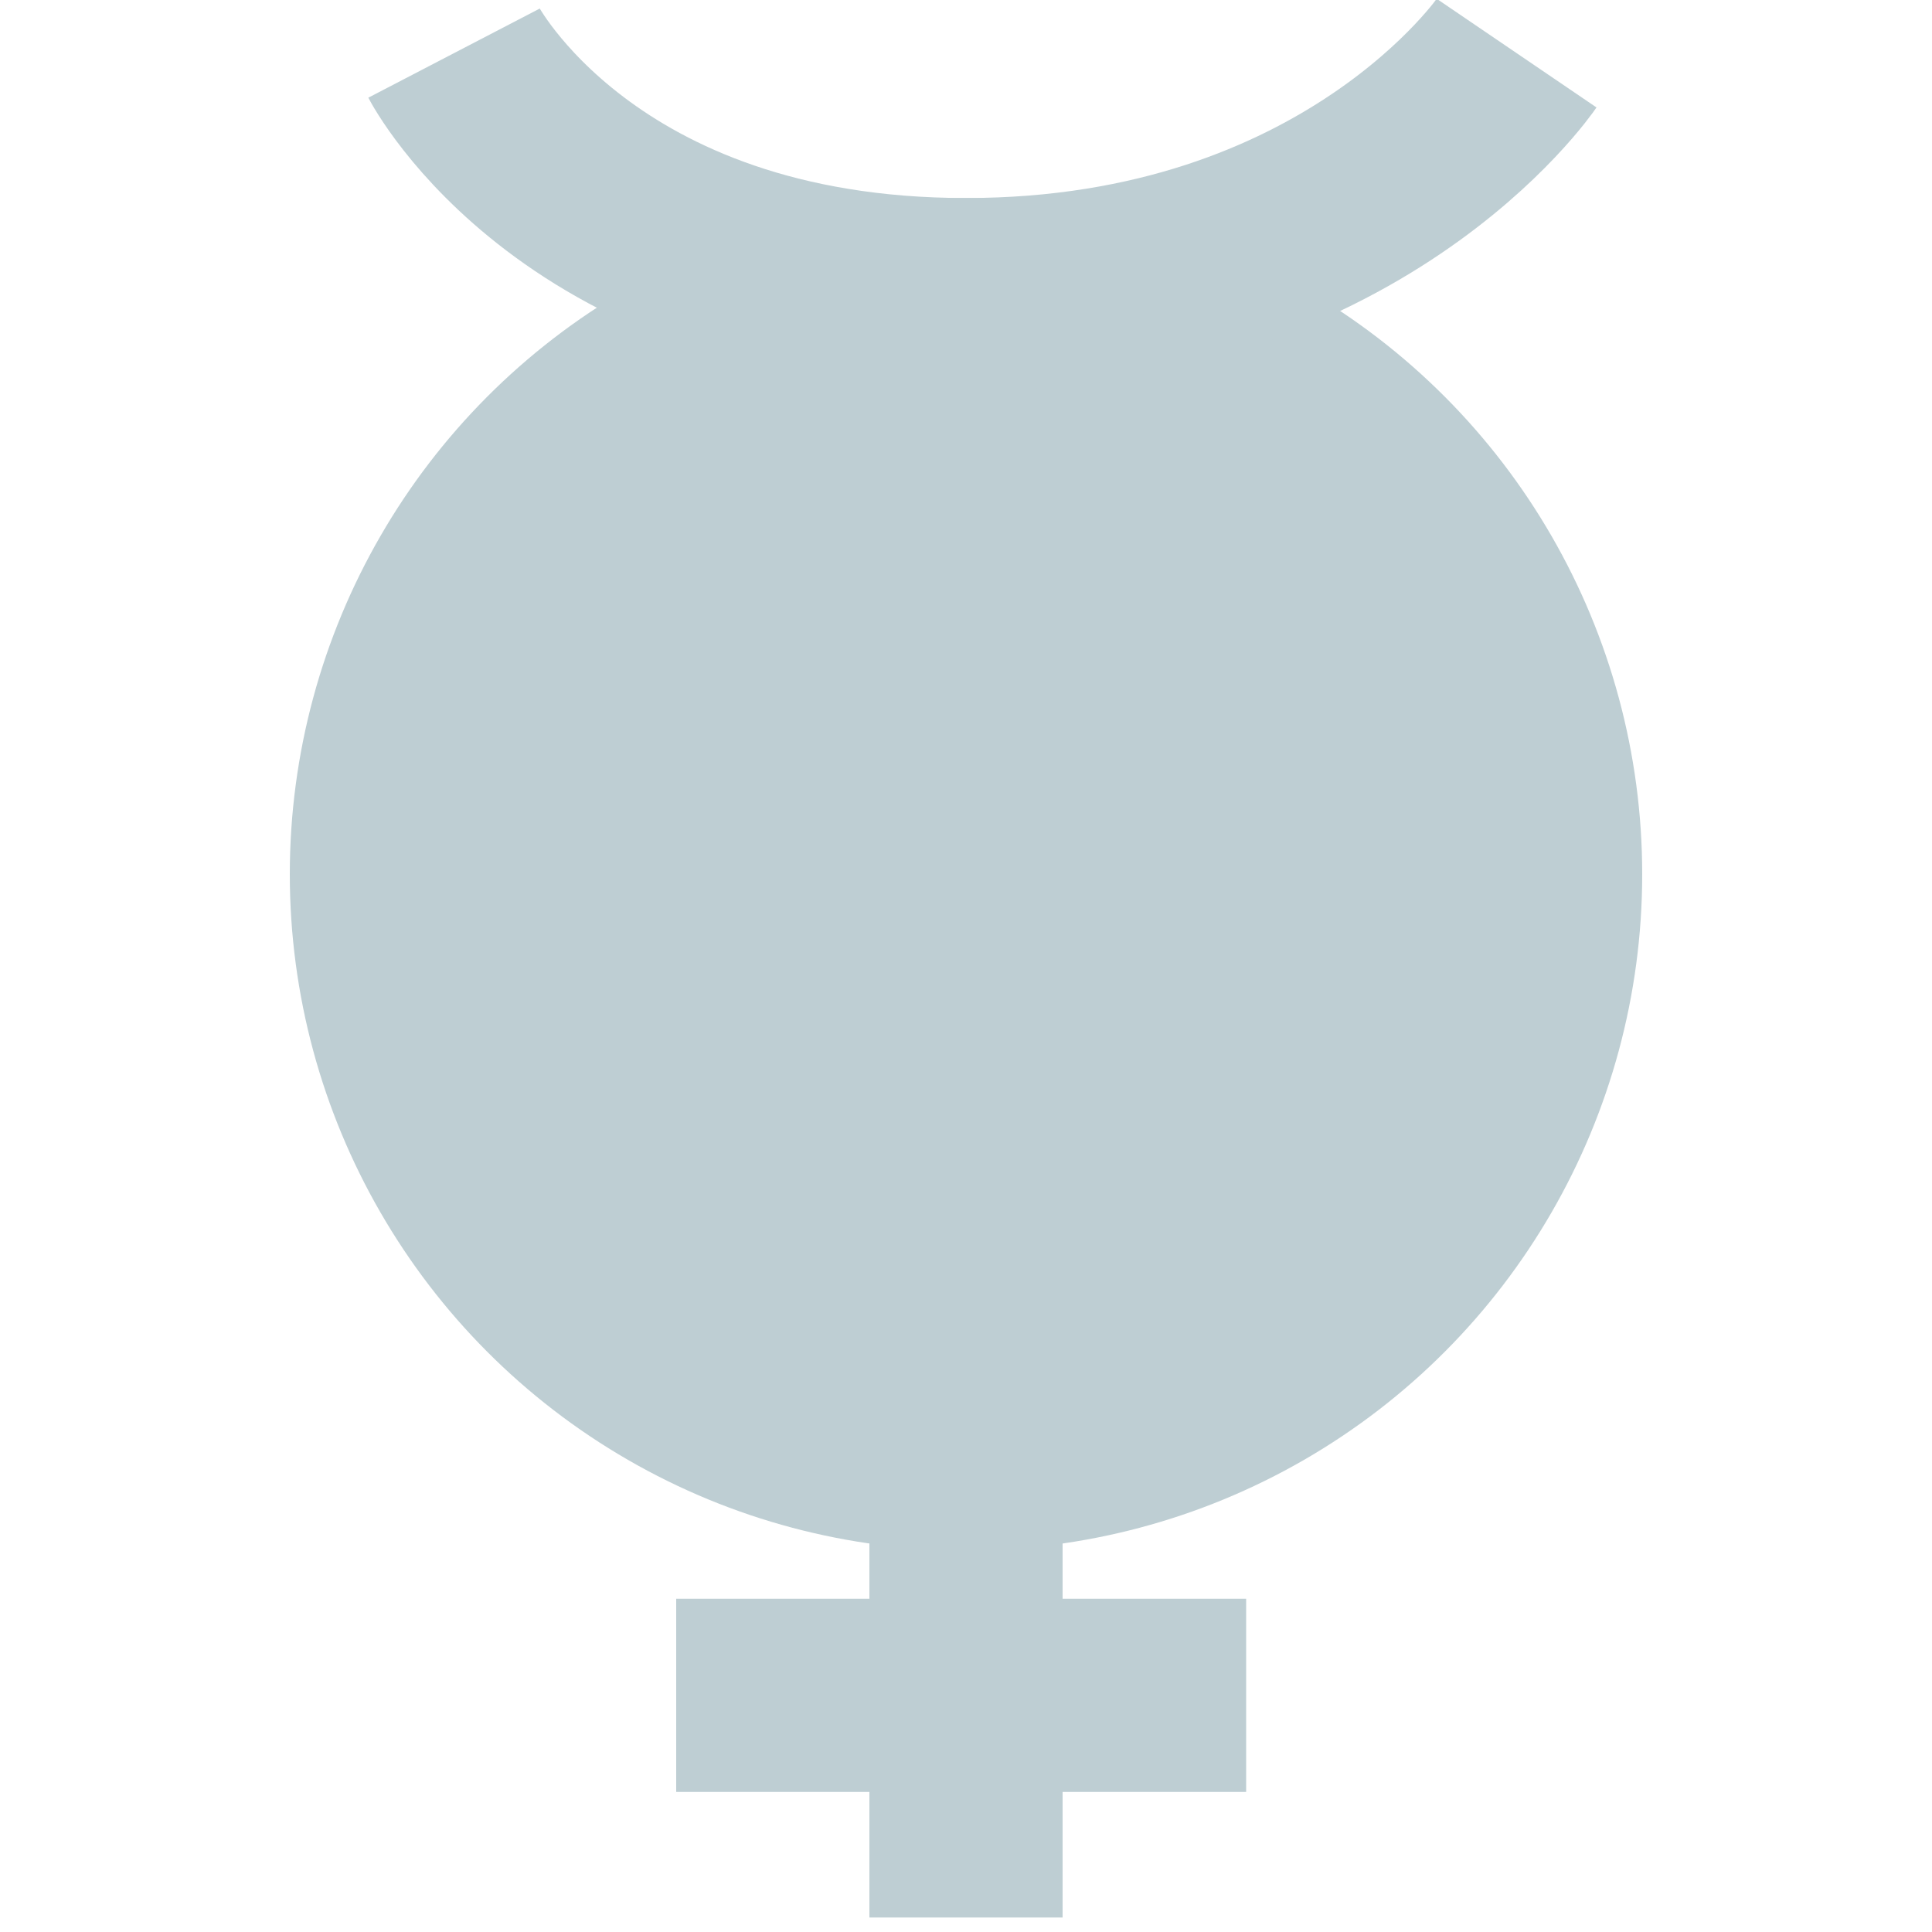 <svg id="レイヤー_1" data-name="レイヤー 1" xmlns="http://www.w3.org/2000/svg" viewBox="0 0 200 200"><defs><style>.cls-1{fill:#beced3;}.cls-2{fill:none;stroke:#beced3;stroke-miterlimit:10;stroke-width:20px;}</style></defs><title>アートボード 4</title><circle class="cls-1" cx="100" cy="90.5" r="70"/><line class="cls-2" x1="100" y1="198.5" x2="100" y2="139.5"/><line class="cls-2" x1="70" y1="175.5" x2="129" y2="175.5"/><path class="cls-2" d="M47,5.5s13,25,53,25,57-25,57-25"/></svg>